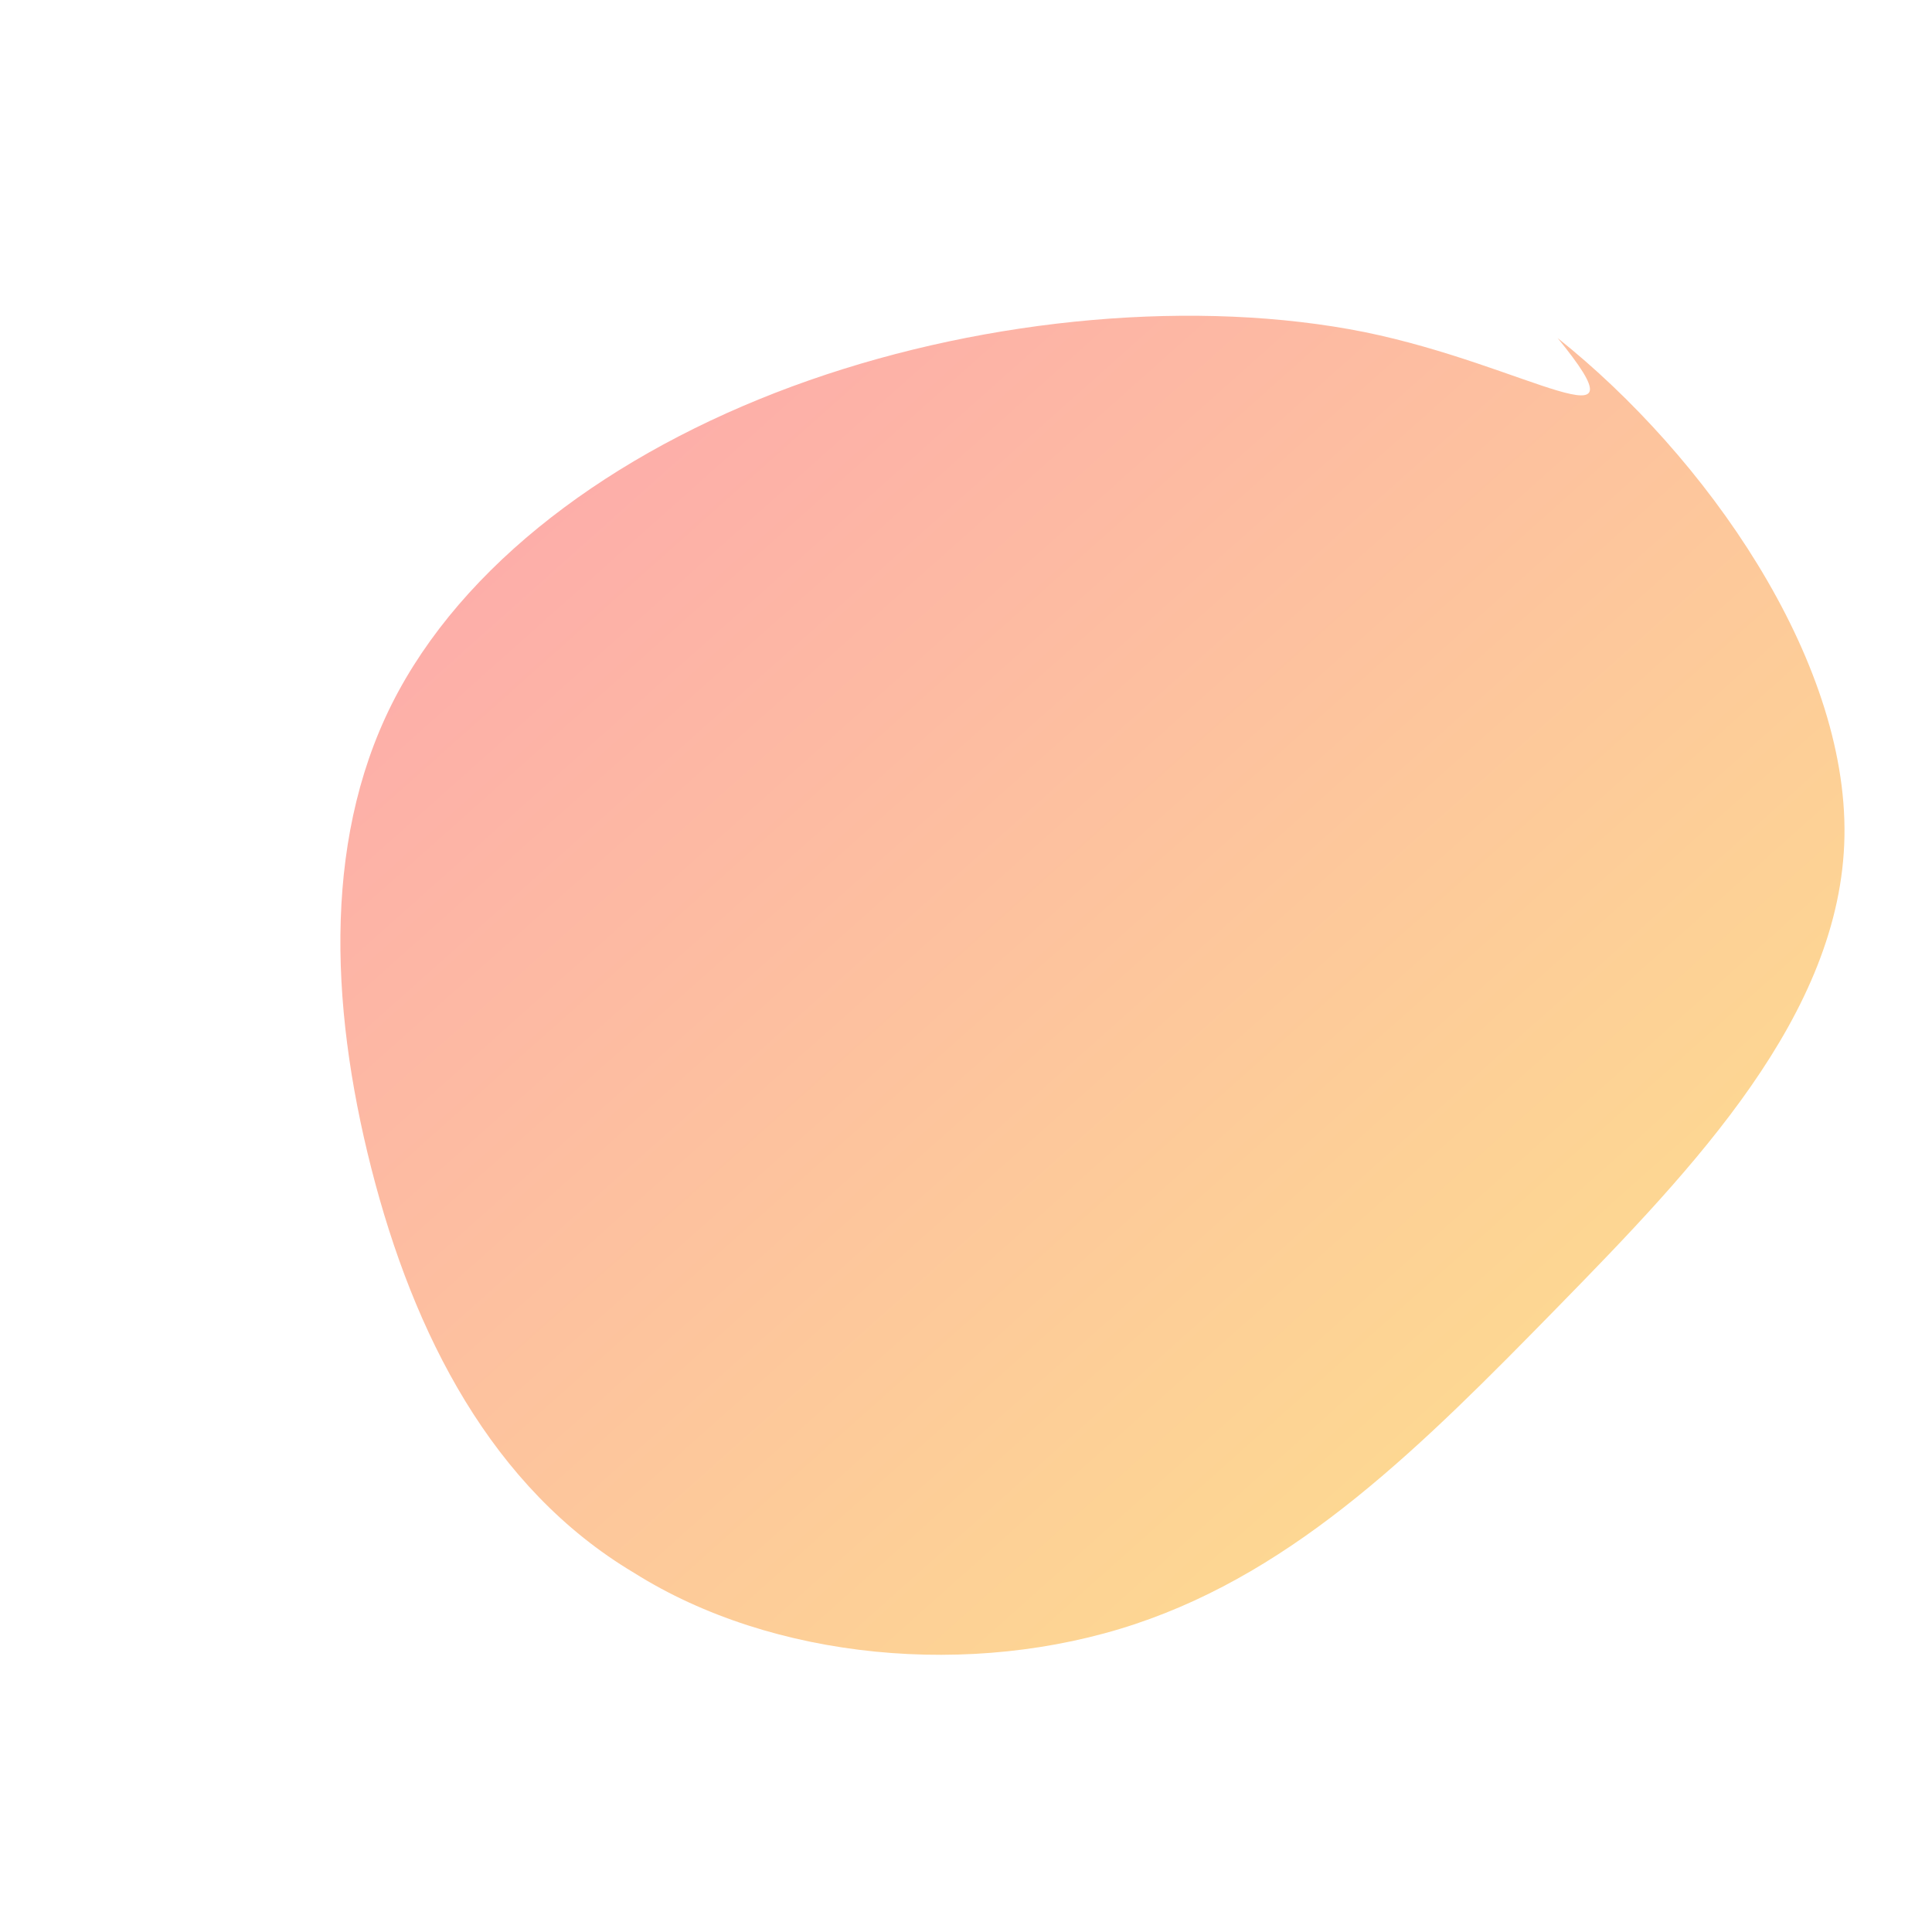 <svg xmlns="http://www.w3.org/2000/svg" viewBox="0 0 640 640"><defs><linearGradient id="g2" x1="0" y1="0" x2="1" y2="1"><stop offset="0" stop-color="#fda4af"/><stop offset="1" stop-color="#fde68a"/></linearGradient></defs><path fill="url(#g2)" d="M516 112c49 39 96 106 95 165-1 59-50 110-95 156-45 46-86 87-140 105-54 18-120 12-166-17-47-28-73-79-87-134s-16-112 9-158c25-46 76-82 136-103 60-21 129-27 184-16 54 11 95 40 64 2z"/></svg>